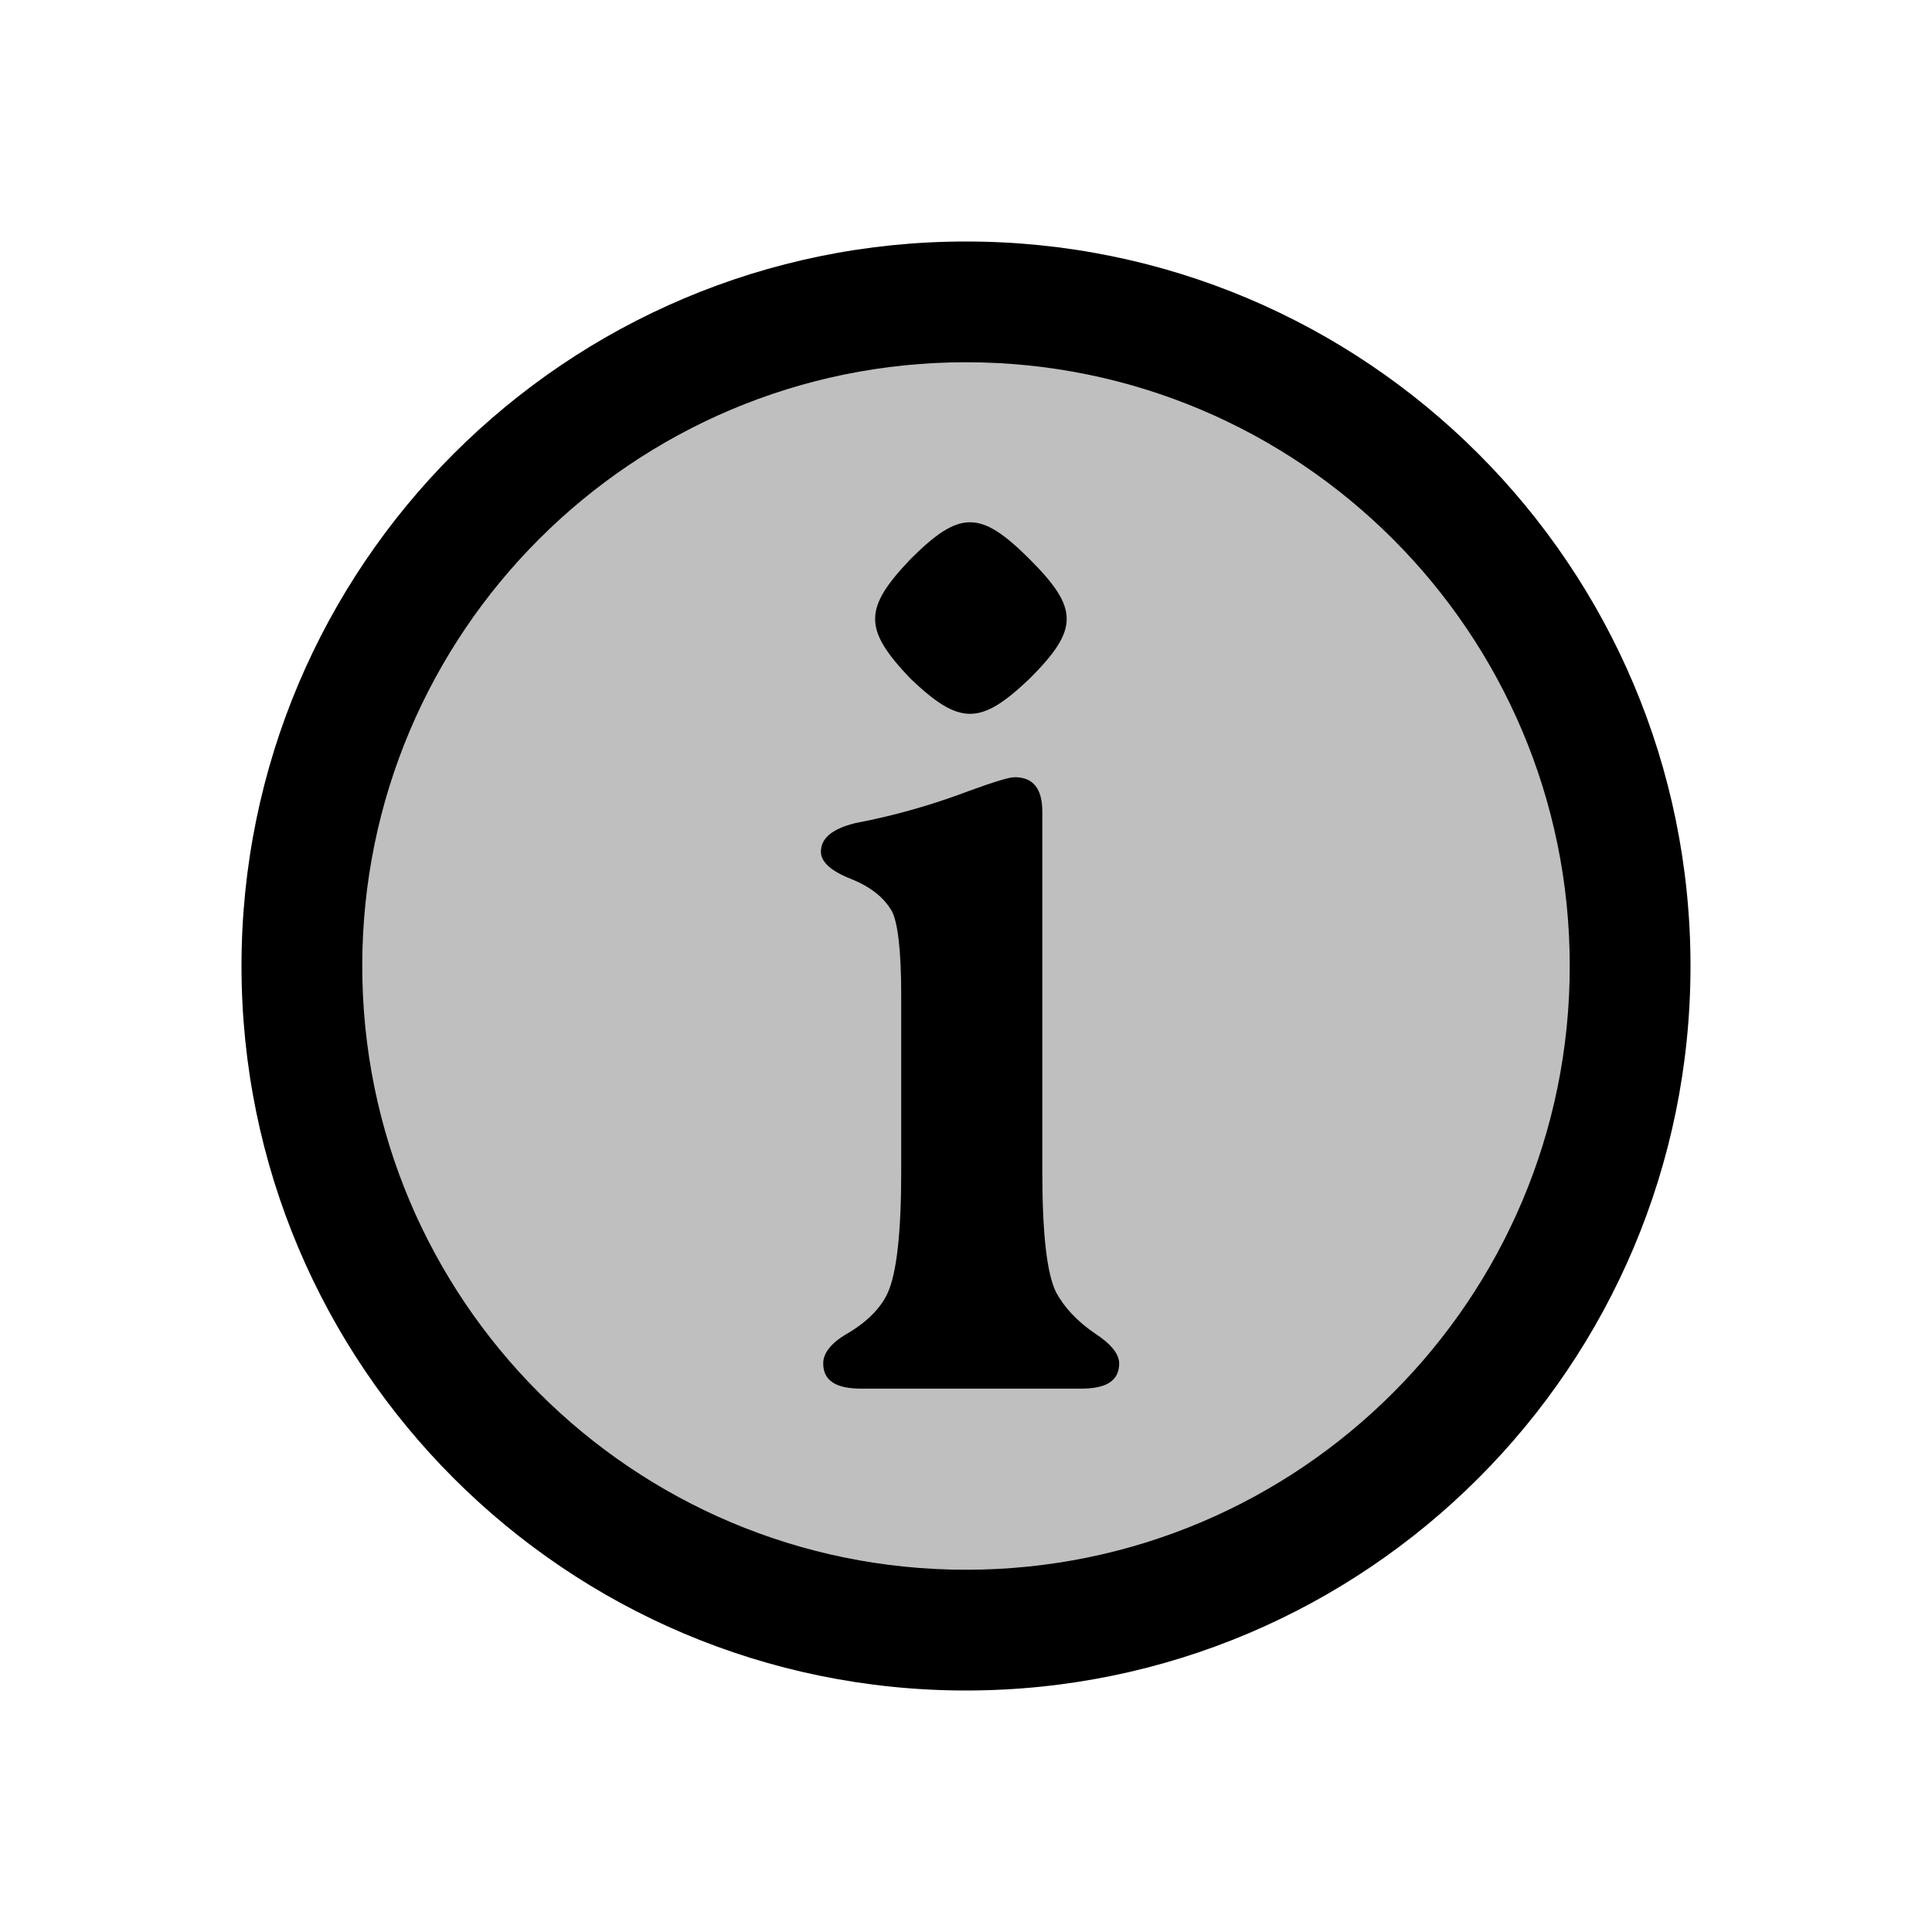 <?xml version="1.0" encoding="UTF-8"?>
<svg width="32px" height="32px" viewBox="0 0 32 32" version="1.1" xmlns="http://www.w3.org/2000/svg" xmlns:xlink="http://www.w3.org/1999/xlink">
    <title>icon-info</title>
    <g id="icon-info" stroke="none" stroke-width="1" fill="none" fill-rule="evenodd">
        <circle id="Oval" fill-opacity="0.25" fill="#000000" fill-rule="nonzero" cx="16" cy="16" r="11"></circle>
        <path d="M16,4 C22.627,4 28,9.373 28,16 C28,22.627 22.627,28 16,28 C9.373,28 4,22.627 4,16 C4,9.373 9.373,4 16,4 Z M16,6 C10.477,6 6,10.477 6,16 C6,21.523 10.477,26 16,26 C21.523,26 26,21.523 26,16 C26,10.477 21.523,6 16,6 Z" id="Oval" fill="#000000" fill-rule="nonzero"></path>
        <g id="i" transform="translate(13.597, 8.65)" fill="#000000" fill-rule="nonzero">
            <path d="M3.458,0.613 C2.641,-0.204 2.299,-0.204 1.482,0.613 C0.703,1.43 0.703,1.772 1.482,2.589 C2.299,3.368 2.641,3.368 3.458,2.589 C4.275,1.772 4.275,1.43 3.458,0.613 Z M4.541,13.438 C4.237,13.229 4.028,13.001 3.895,12.754 C3.743,12.45 3.667,11.785 3.667,10.759 L3.667,4.793 C3.667,4.413 3.515,4.223 3.211,4.223 C3.116,4.223 2.869,4.299 2.451,4.451 C1.9,4.66 1.273,4.85 0.57,4.983 C0.19,5.078 0,5.23 0,5.458 C0,5.629 0.171,5.781 0.513,5.914 C0.836,6.047 1.045,6.218 1.178,6.446 C1.273,6.636 1.33,7.092 1.33,7.833 L1.33,10.759 C1.33,11.766 1.254,12.45 1.102,12.773 C0.988,13.02 0.76,13.248 0.437,13.438 C0.171,13.59 0.038,13.761 0.038,13.932 C0.038,14.217 0.247,14.35 0.665,14.35 L4.313,14.35 C4.731,14.35 4.94,14.217 4.94,13.932 C4.94,13.78 4.807,13.609 4.541,13.438 Z" id="Shape"></path>
        </g>
    </g>
</svg>